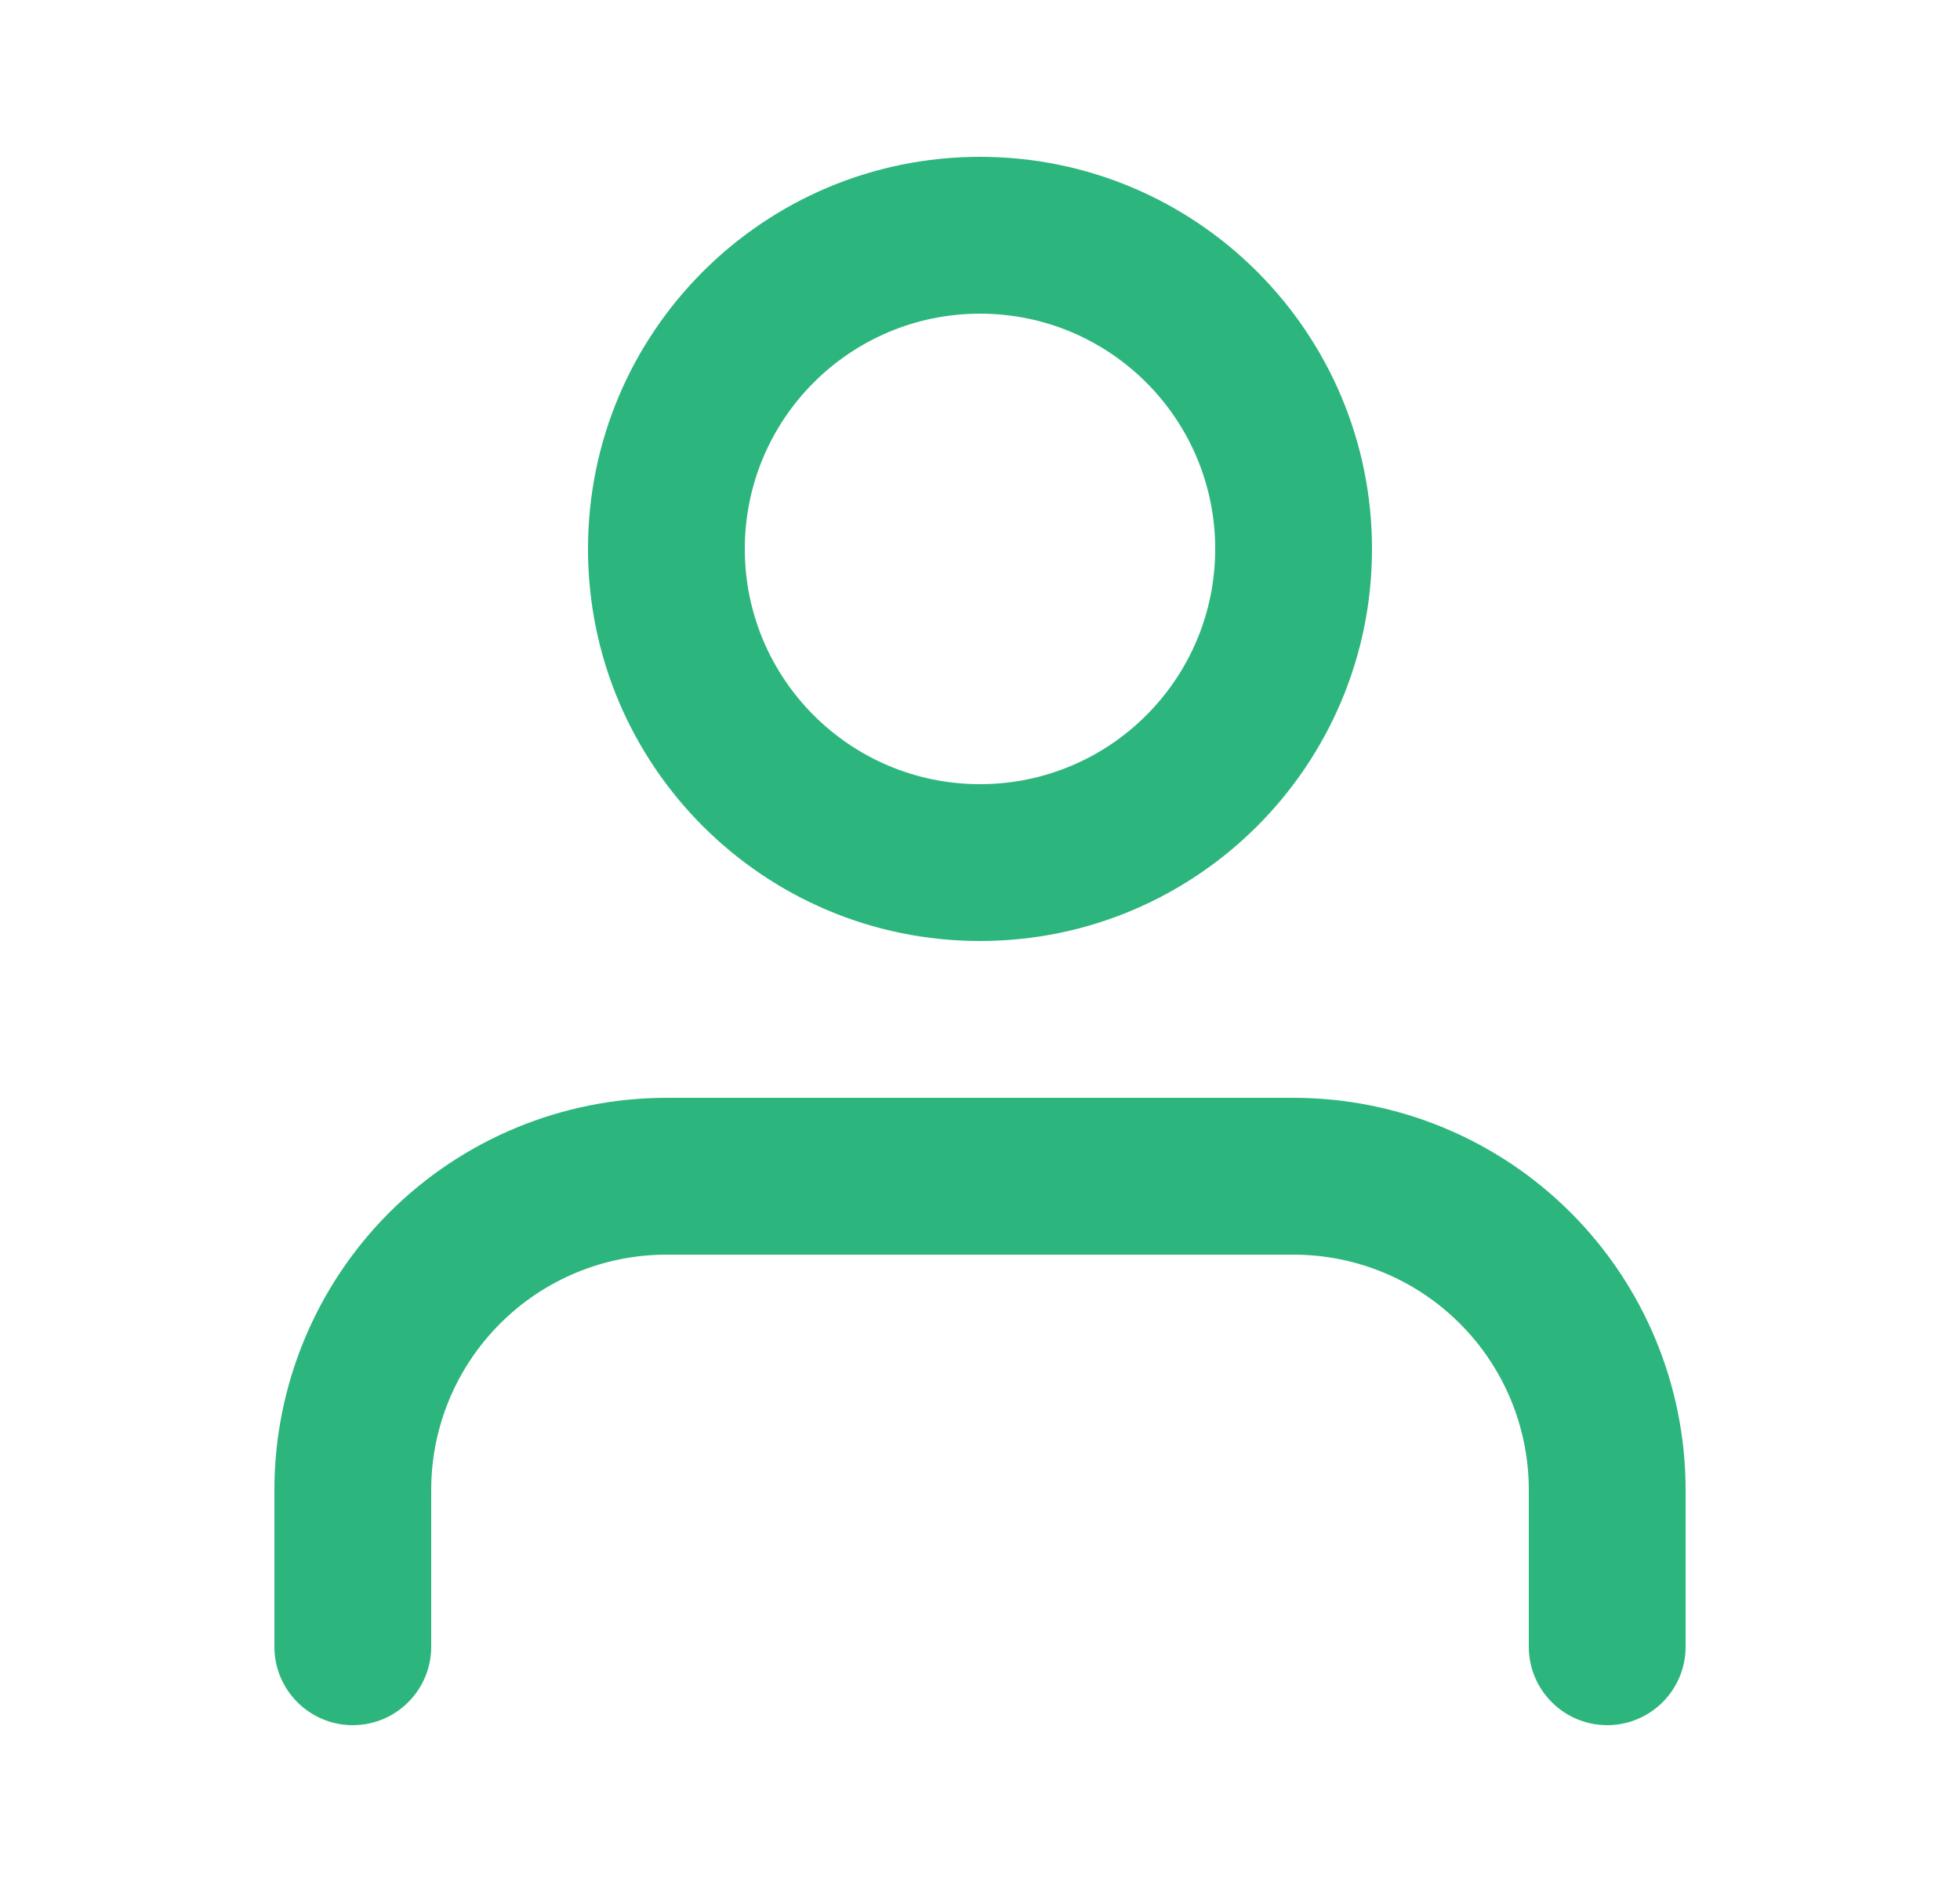 <svg width="25" height="24" viewBox="0 0 25 24" fill="none" xmlns="http://www.w3.org/2000/svg">
<path fill-rule="evenodd" clip-rule="evenodd" d="M9.5 7C9.5 5.343 10.843 4 12.5 4C14.157 4 15.5 5.343 15.5 7C15.5 8.657 14.157 10 12.5 10C10.843 10 9.5 8.657 9.5 7ZM12.5 2C9.739 2 7.5 4.239 7.5 7C7.5 9.761 9.739 12 12.5 12C15.261 12 17.5 9.761 17.5 7C17.5 4.239 15.261 2 12.5 2ZM8.5 14C7.174 14 5.902 14.527 4.964 15.464C4.027 16.402 3.5 17.674 3.5 19V21C3.5 21.552 3.948 22 4.5 22C5.052 22 5.5 21.552 5.5 21V19C5.5 18.204 5.816 17.441 6.379 16.879C6.941 16.316 7.704 16 8.5 16H16.5C17.296 16 18.059 16.316 18.621 16.879C19.184 17.441 19.5 18.204 19.5 19V21C19.5 21.552 19.948 22 20.5 22C21.052 22 21.5 21.552 21.5 21V19C21.5 17.674 20.973 16.402 20.035 15.464C19.098 14.527 17.826 14 16.5 14H8.5Z" fill="#2CB67D"/>
</svg>
